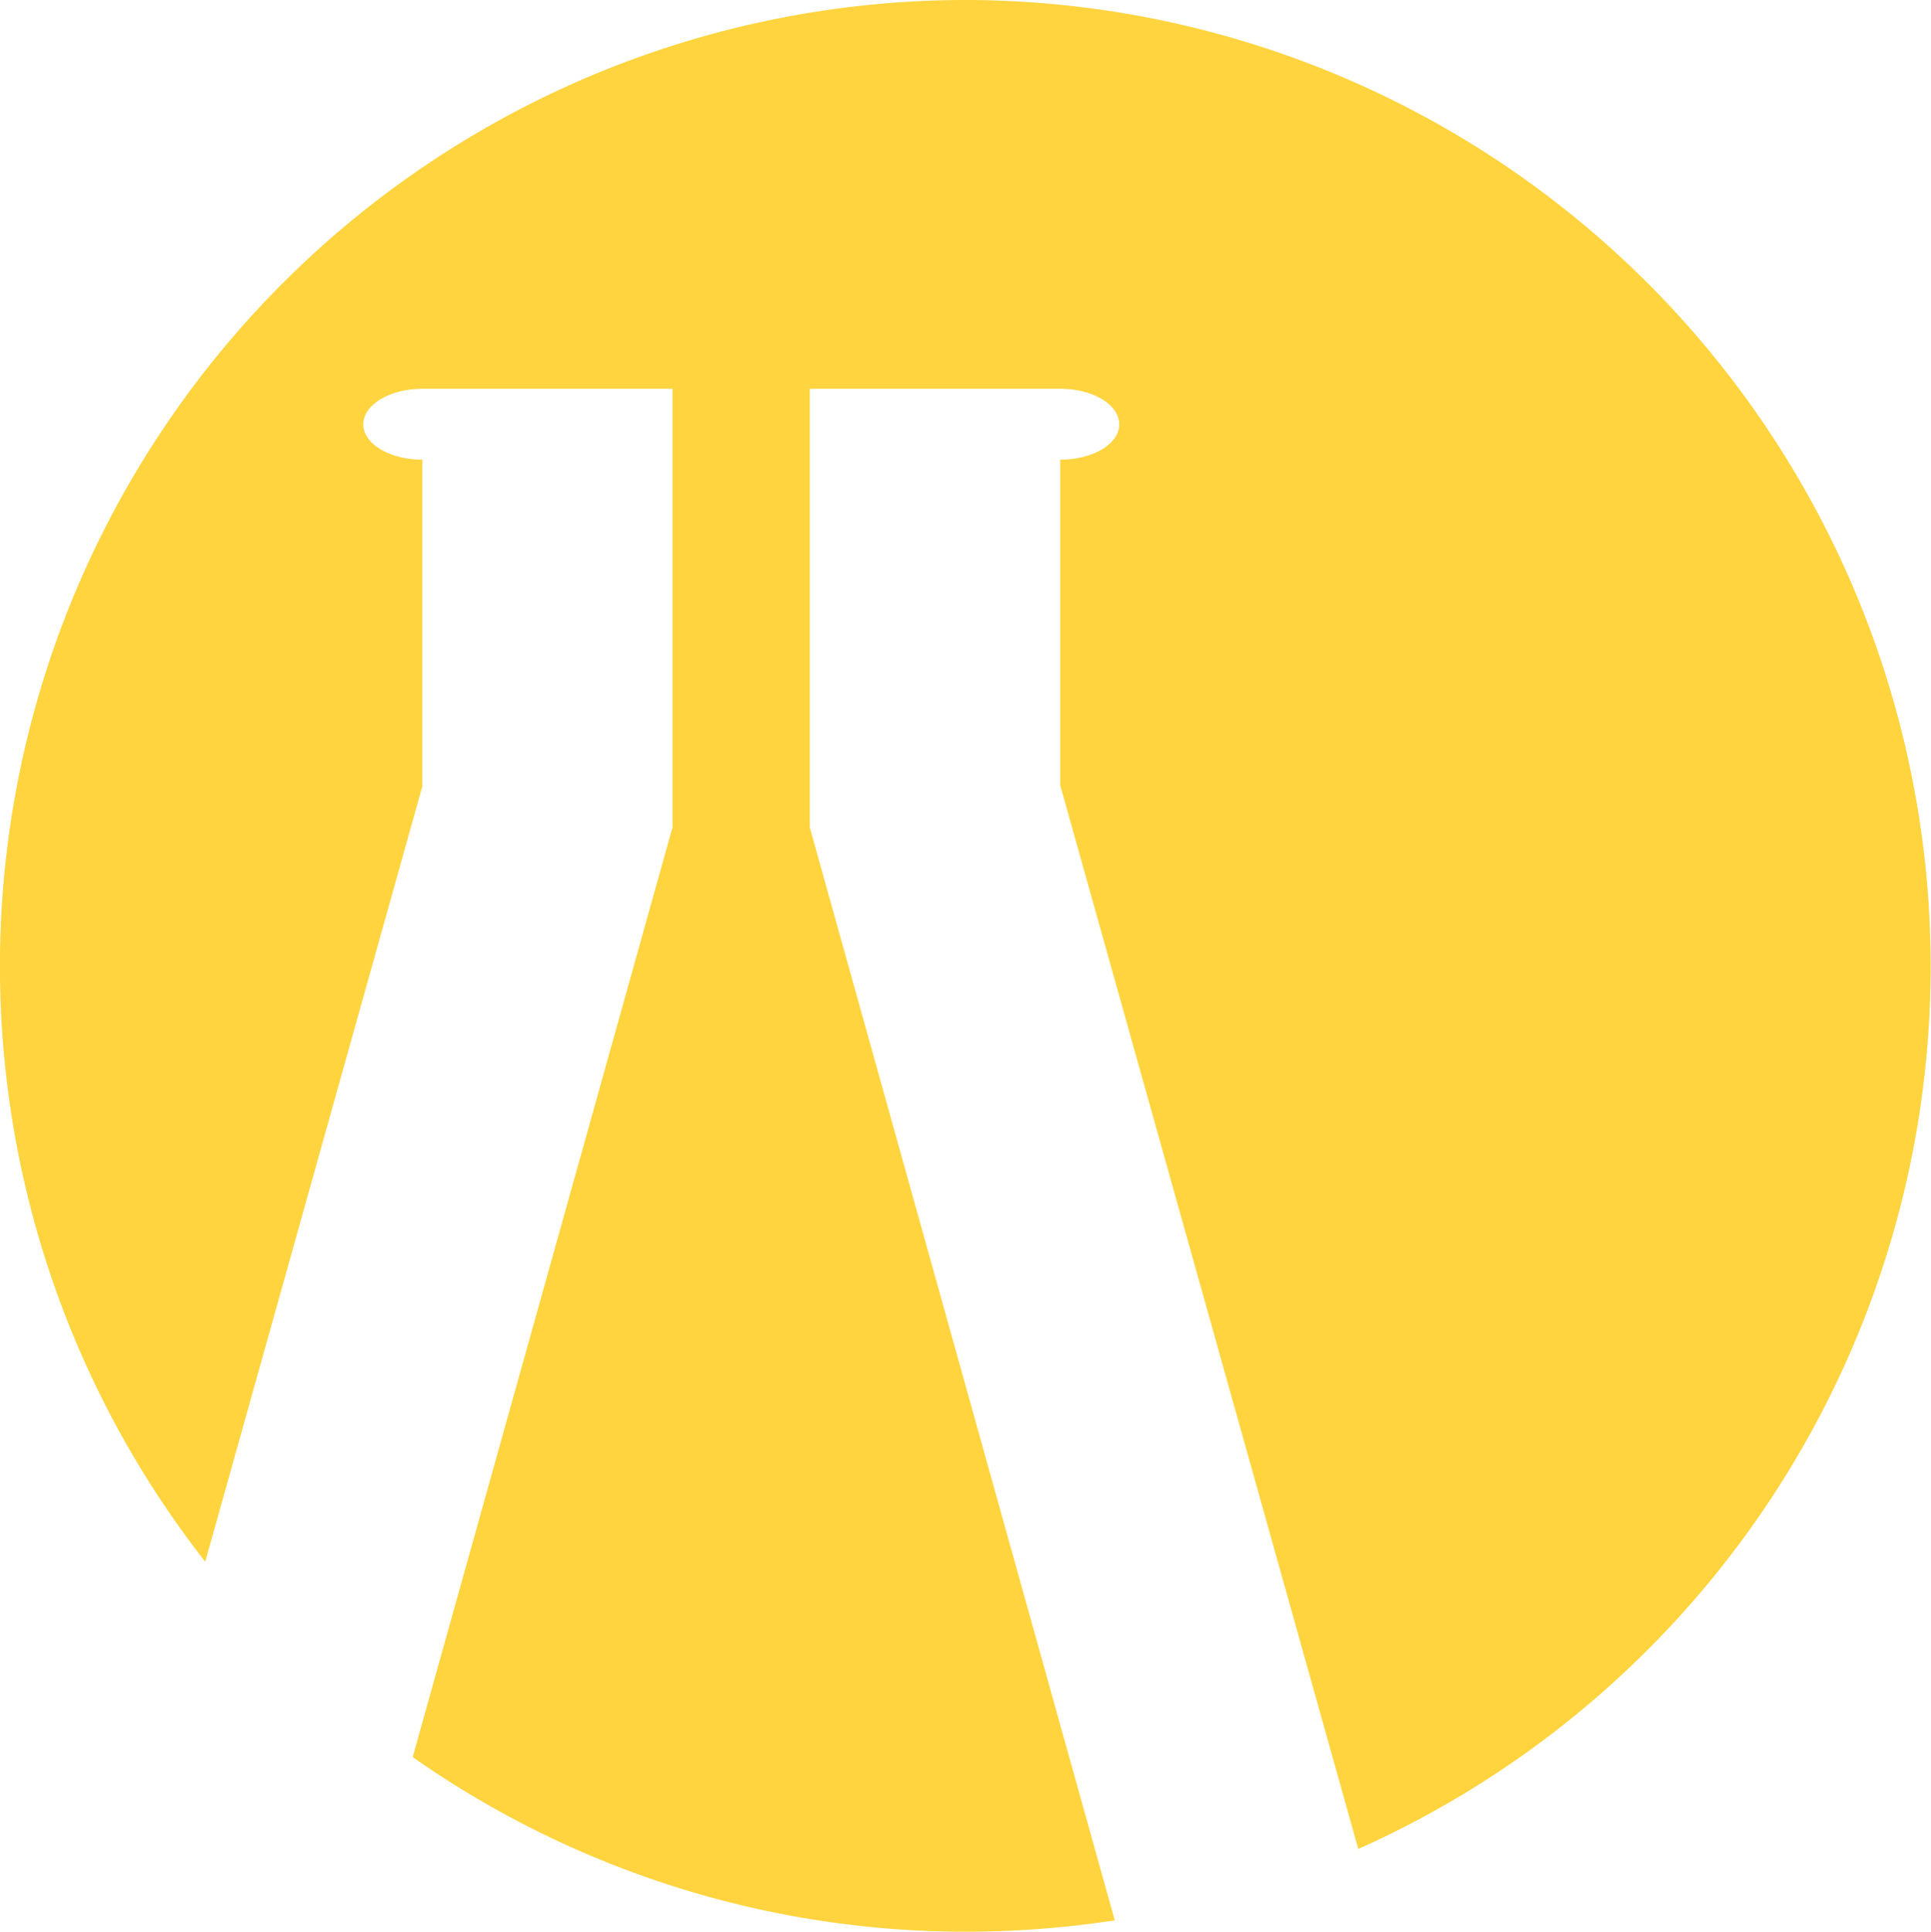 <svg xmlns="http://www.w3.org/2000/svg" viewBox="0 0 78.19 78.21"><defs><style>.cls-1{fill:#ffd43e;}</style></defs><g id="Layer_2" data-name="Layer 2"><g id="Layer_1-2" data-name="Layer 1"><path class="cls-1" d="M39.13,0A39.12,39.12,0,0,0,8.31,63.23L17.1,31.84V18.61h0c-1.32,0-2.39-.64-2.39-1.43s1.07-1.44,2.39-1.44H27.23V33.5L16.71,71.14a39,39,0,0,0,22.43,7.07,40.1,40.1,0,0,0,6-.46L32.79,33.5V15.74H42.93c1.32,0,2.39.64,2.39,1.44s-1.07,1.43-2.39,1.43h0V31.79L55,74.86A39.13,39.13,0,0,0,39.13,0Z"/></g></g></svg>